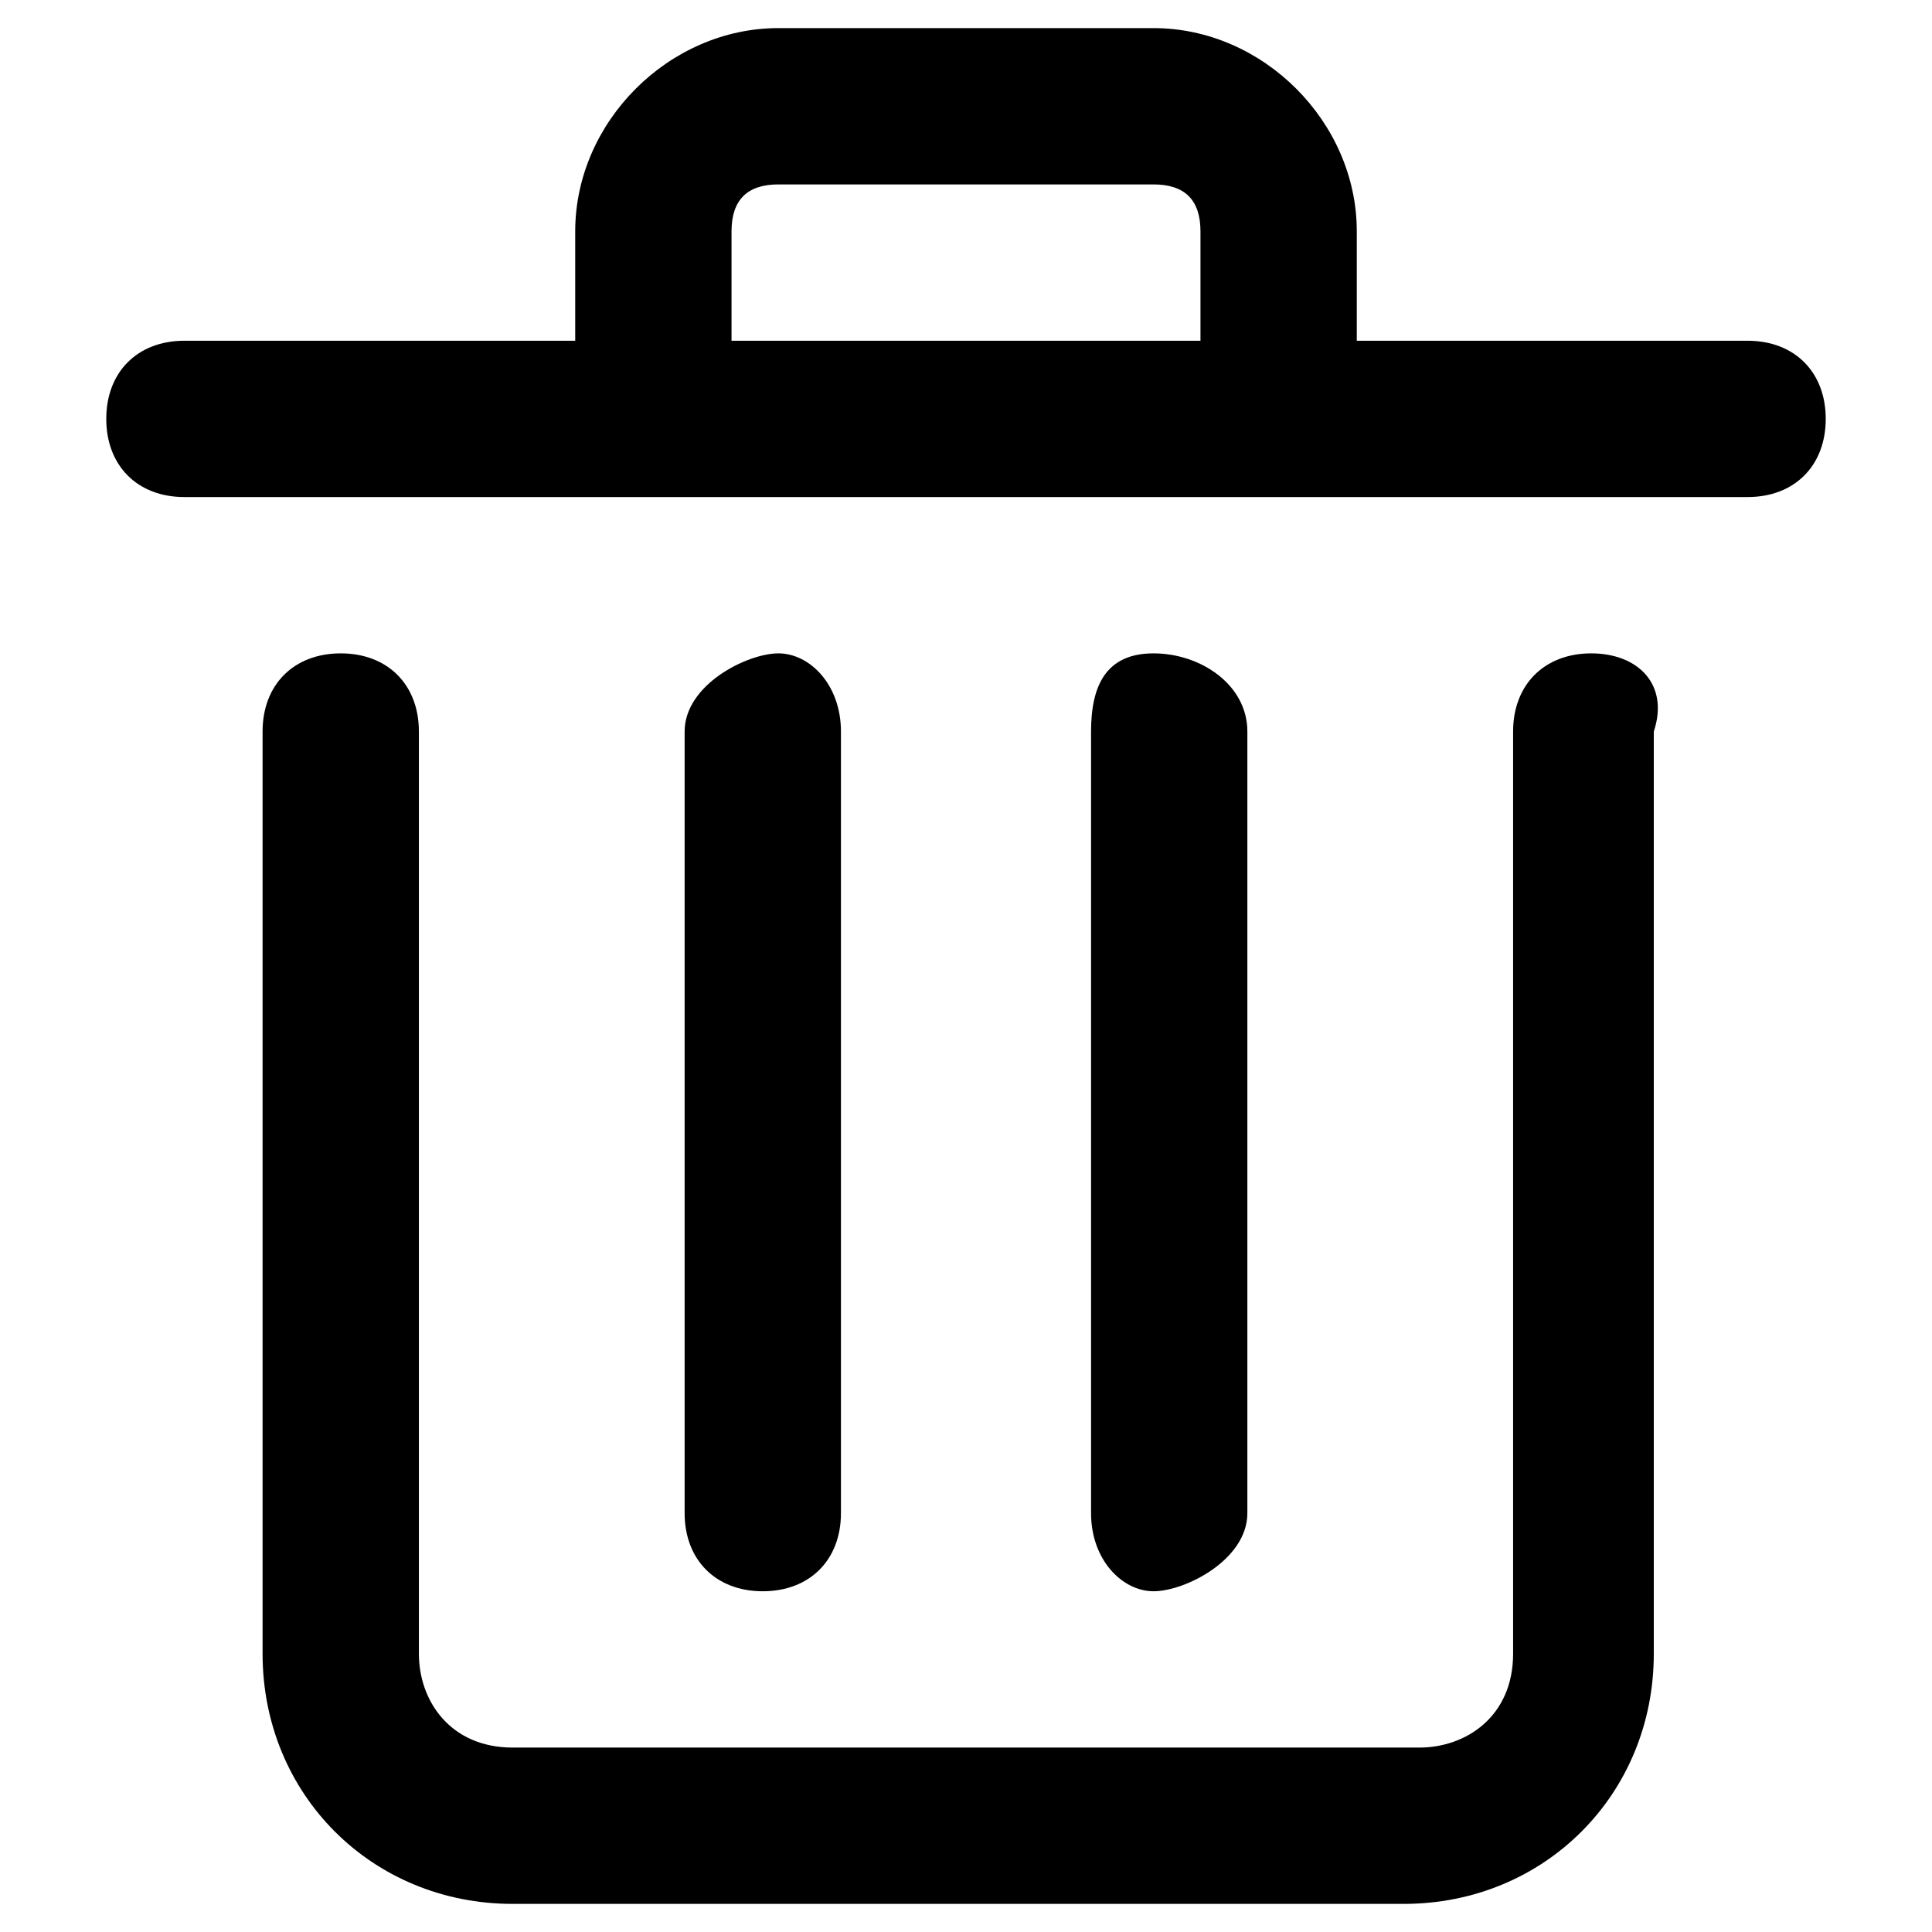 <?xml version="1.0" standalone="no"?><!DOCTYPE svg PUBLIC "-//W3C//DTD SVG 1.1//EN" "http://www.w3.org/Graphics/SVG/1.1/DTD/svg11.dtd"><svg t="1645068537116" class="icon" viewBox="0 0 1024 1024" version="1.1" xmlns="http://www.w3.org/2000/svg" p-id="1814" xmlns:xlink="http://www.w3.org/1999/xlink" width="64" height="64"><defs><style type="text/css"></style></defs><path d="M843.402 346.299c-24.855 0-41.425 16.57-41.425 41.425l0 488.818c0 33.14-24.855 49.71-49.71 49.71L271.734 926.252c-33.14 0-49.71-24.855-49.71-49.71L222.023 387.724C222.023 362.869 205.453 346.299 180.598 346.299S139.173 362.869 139.173 387.724l0 488.818c0 74.565 57.995 132.561 132.561 132.561l472.248 0c74.565 0 132.561-57.995 132.561-132.561L876.542 387.724C884.827 362.869 868.257 346.299 843.402 346.299z" p-id="1815"></path><path d="M445.72 801.977l0-414.252C445.72 362.869 429.15 346.299 412.579 346.299S362.869 362.869 362.869 387.724l0 414.252c0 24.855 16.57 41.425 41.425 41.425S445.72 826.832 445.72 801.977z" p-id="1816"></path><path d="M661.131 801.977l0-414.252C661.131 362.869 636.276 346.299 611.421 346.299S578.28 362.869 578.28 387.724l0 414.252C578.28 826.832 594.85 843.402 611.421 843.402S661.131 826.832 661.131 801.977z" p-id="1817"></path><path d="M926.252 180.598l-207.126 0L719.126 122.603C719.126 64.608 669.416 14.897 611.421 14.897L412.579 14.897C354.584 14.897 304.874 64.608 304.874 122.603L304.874 180.598 97.748 180.598C72.893 180.598 56.323 197.168 56.323 222.023S72.893 263.449 97.748 263.449l828.504 0c24.855 0 41.425-16.57 41.425-41.425S951.107 180.598 926.252 180.598zM387.724 122.603C387.724 106.033 396.009 97.748 412.579 97.748l198.841 0c16.57 0 24.855 8.285 24.855 24.855L636.276 180.598l-248.551 0L387.724 122.603z" p-id="1818"></path></svg>